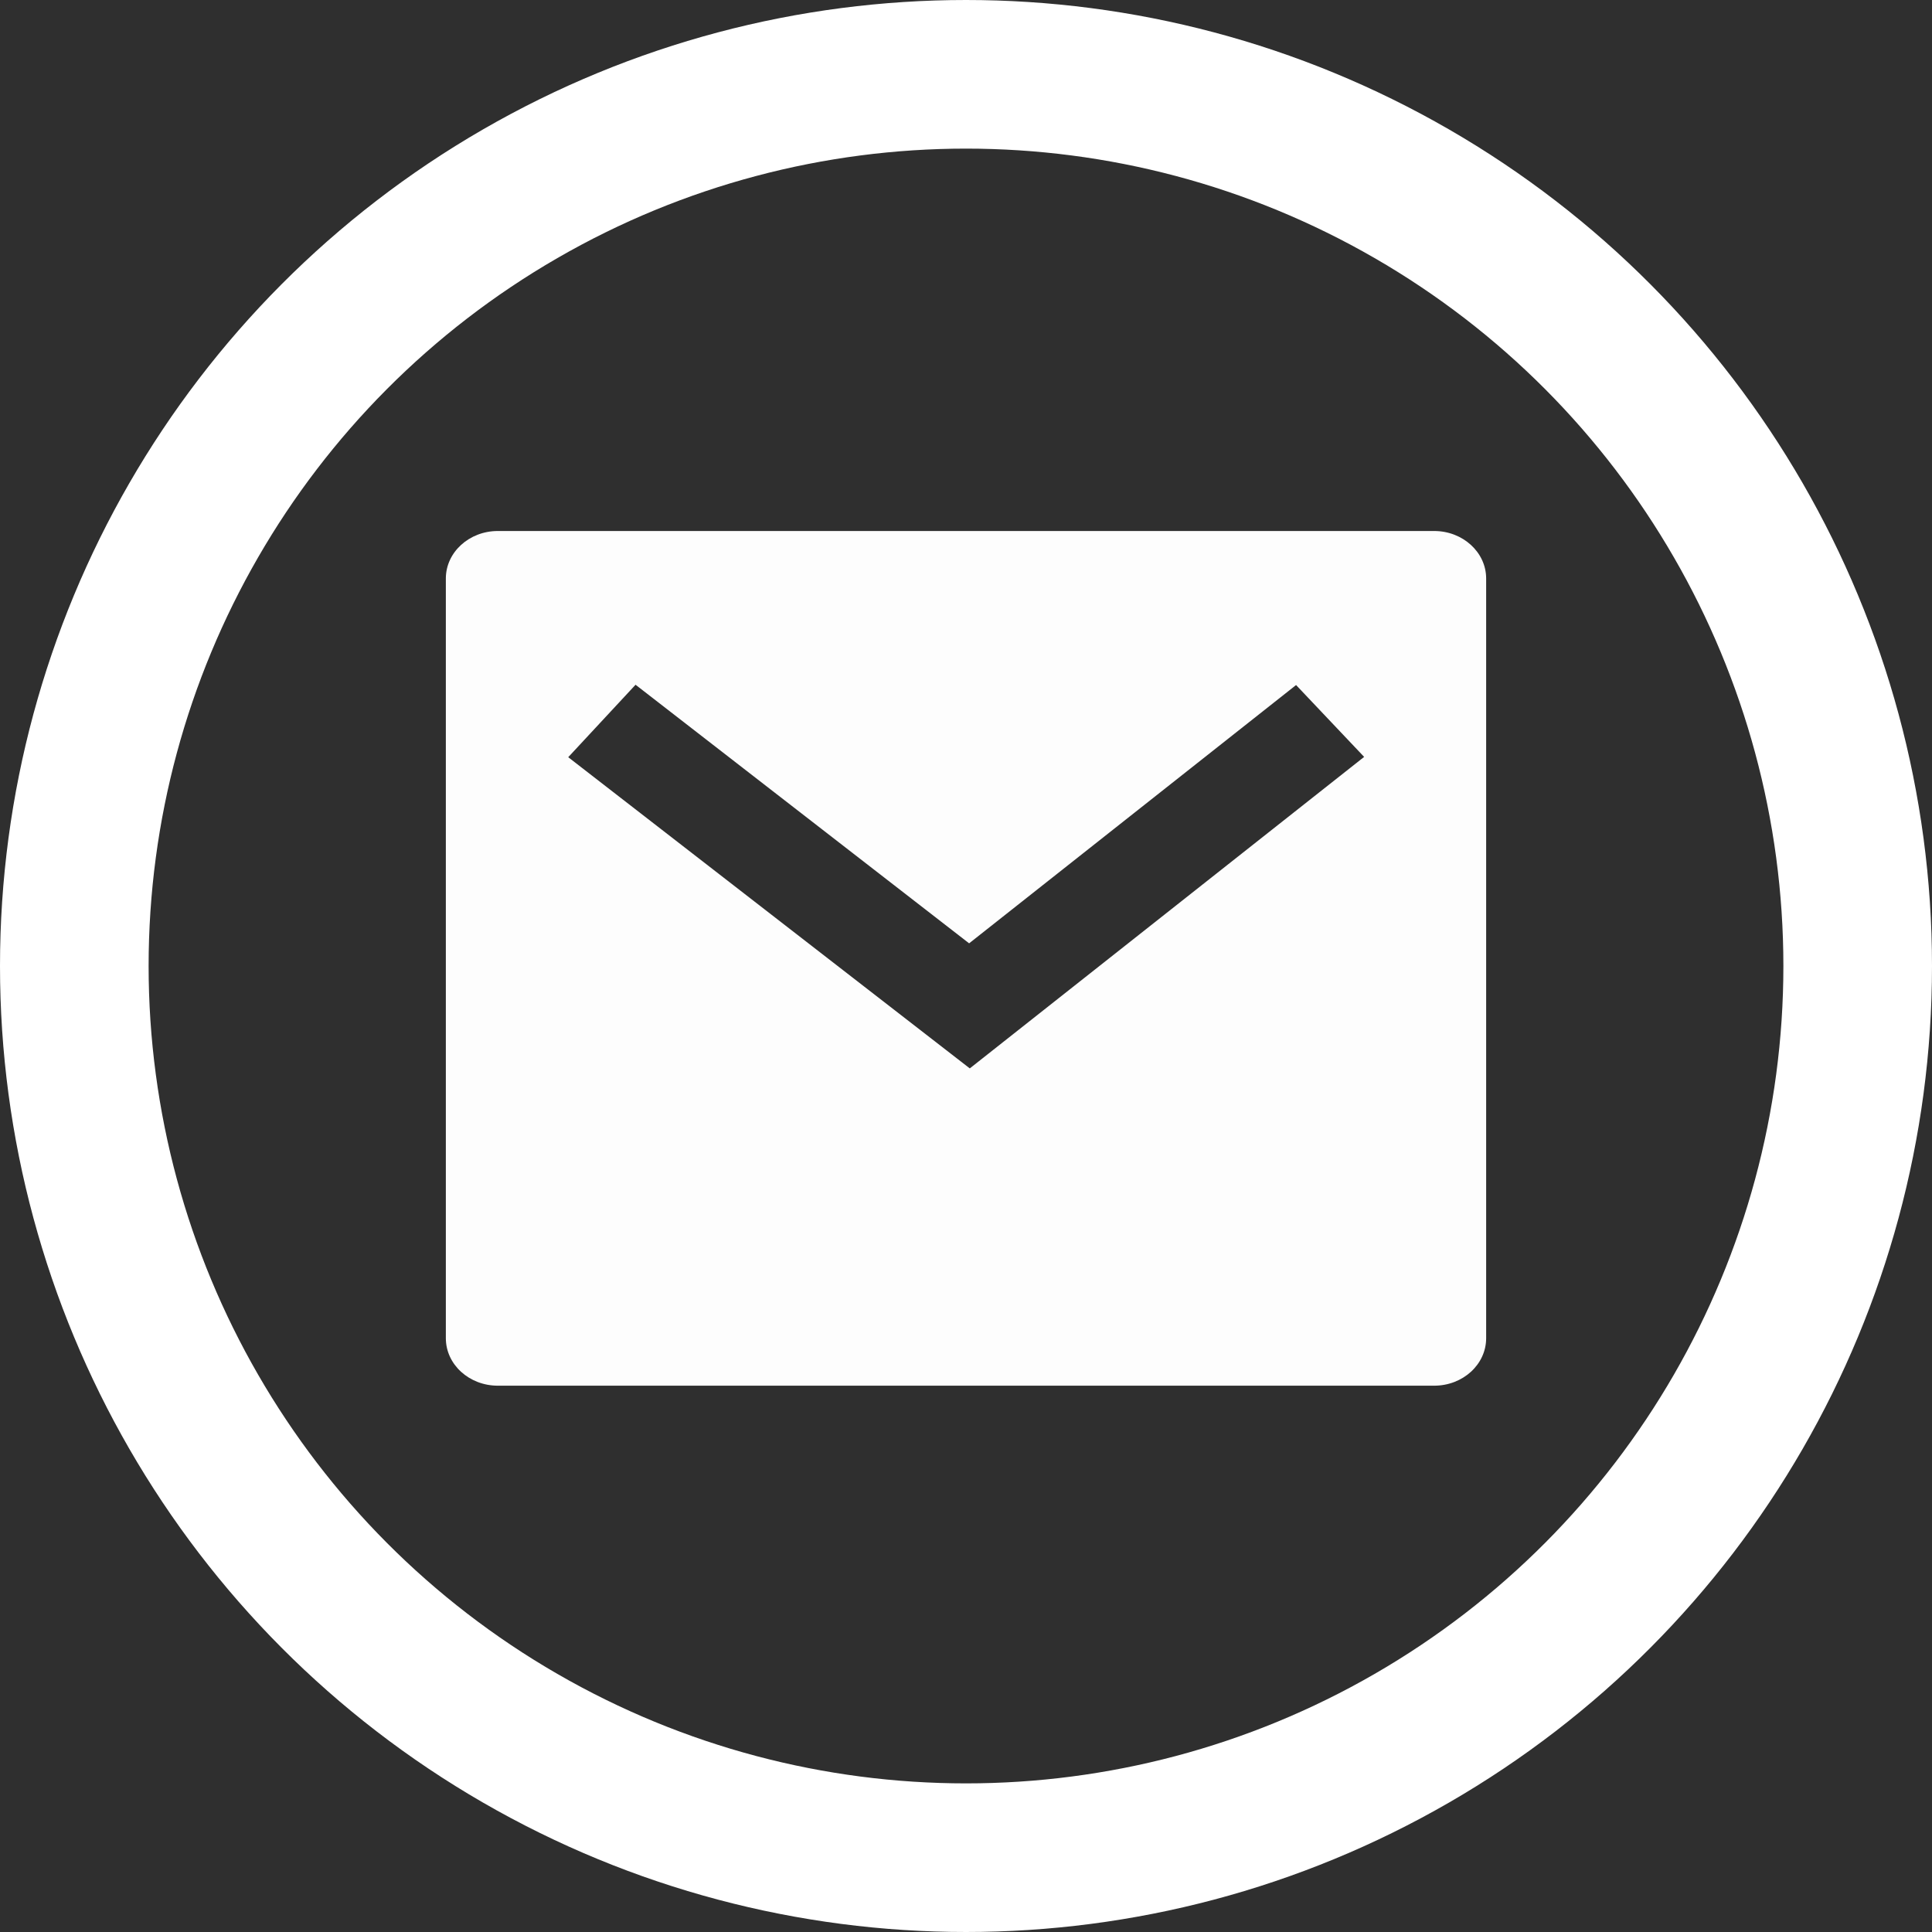 <svg width="26" height="26" viewBox="0 0 26 26" fill="none" xmlns="http://www.w3.org/2000/svg">
<rect width="26" height="26" fill="#F5F5F5"/>
<g id="Mechanical/Plumbing">
<g clip-path="url(#clip0_0_1)">
<rect x="-1171" y="-61" width="1512" height="4461" rx="15" fill="white"/>
<g id="Group 350">
<g id="Group 281">
<g id="Group 250">
<rect id="Rectangle 104" x="-1171" y="-61" width="1512" height="116" fill="#2F2F2F"/>
</g>
</g>
<g id="Group 318">
<g id="Group 246">
<circle id="Ellipse 10" cx="13" cy="13" r="12" stroke="white" stroke-width="2"/>
<path id="Vector" d="M6.7 7.146H19.3C19.687 7.146 20 7.433 20 7.785V18.009C20 18.362 19.687 18.648 19.3 18.648H6.7C6.313 18.648 6 18.362 6 18.009V7.785C6 7.433 6.313 7.146 6.7 7.146ZM13.042 12.695L8.553 9.215L7.647 10.19L13.051 14.378L18.358 10.186L17.442 9.219L13.042 12.695Z" fill="#FDFDFD"/>
</g>
</g>
</g>
</g>
</g>
<defs>
<clipPath id="clip0_0_1">
<rect x="-1171" y="-61" width="1512" height="4461" rx="15" fill="white"/>
</clipPath>
</defs>
</svg>
